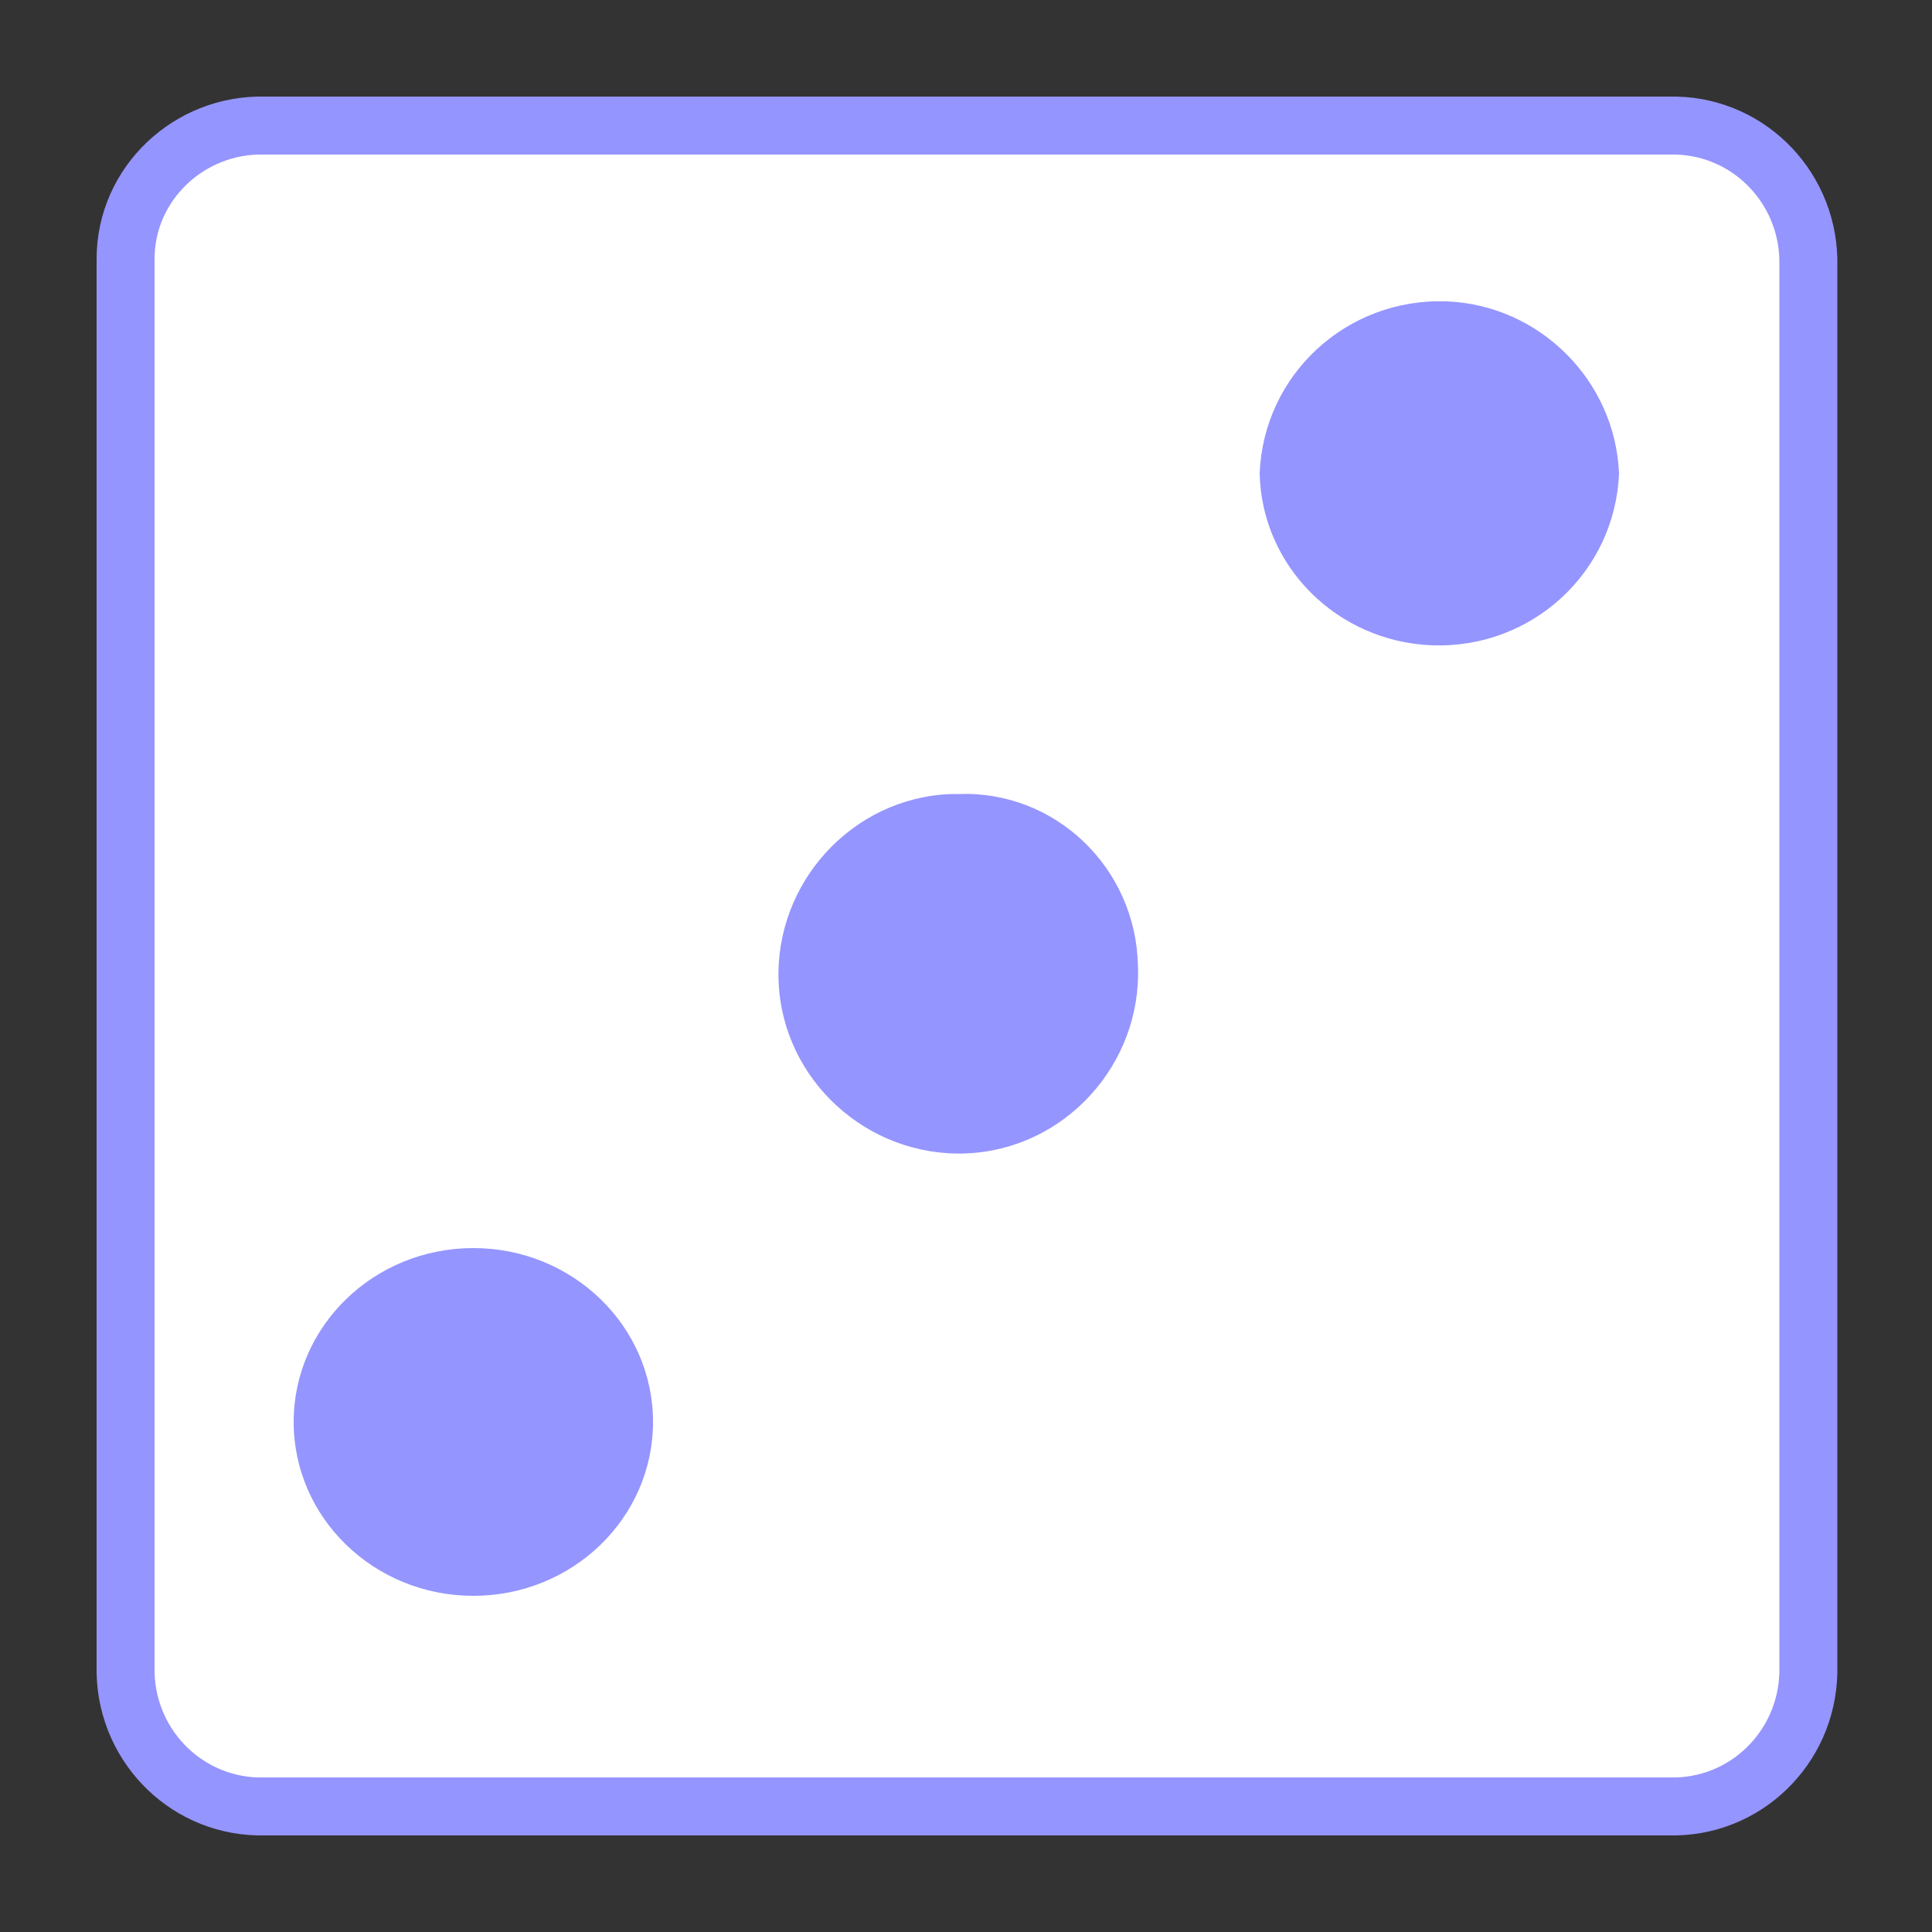 <?xml version="1.0" encoding="utf-8"?>
<!-- Generator: Adobe Illustrator 26.0.3, SVG Export Plug-In . SVG Version: 6.00 Build 0)  -->
<svg version="1.1" id="Layer_1" xmlns="http://www.w3.org/2000/svg" xmlns:xlink="http://www.w3.org/1999/xlink" x="0px" y="0px"
	 viewBox="0 0 100 100" style="enable-background:new 0 0 100 100;" xml:space="preserve">
<rect x="0" y="0" width="100" height="100" fill="#333333" stroke="none"/>
<style type="text/css">
	.st0{fill:#FFFFFF;stroke:#9595FF;stroke-width:3;stroke-miterlimit:10;}
	.st1{fill:#9595FF;}
</style>
<g>
	<path class="st0" d="M6.5,13.4v73.2c0.1,3.9,3.3,7,7.2,6.9h72.7c3.9,0.1,7.1-3,7.2-6.9V13.4c-0.1-3.9-3.3-7-7.2-6.9H13.7
		C9.8,6.4,6.5,9.5,6.5,13.4z"/>
	<ellipse class="st1" cx="24.5" cy="73.6" rx="9.3" ry="9"/>
	<path class="st1" d="M83.8,24.5c-0.2,5.1-4.5,9.1-9.7,8.9c-4.9-0.2-8.8-4.1-8.9-8.9c0.2-5.1,4.5-9.1,9.7-8.9
		C79.7,15.8,83.6,19.7,83.8,24.5z"/>
	<path class="st1" d="M58.9,50c0.2,5.1-3.8,9.5-8.9,9.7c-5.1,0.2-9.5-3.8-9.7-8.9s3.8-9.5,8.9-9.7c0.1,0,0.2,0,0.4,0
		C54.6,40.9,58.8,44.9,58.9,50z"/>
</g>
</svg>
